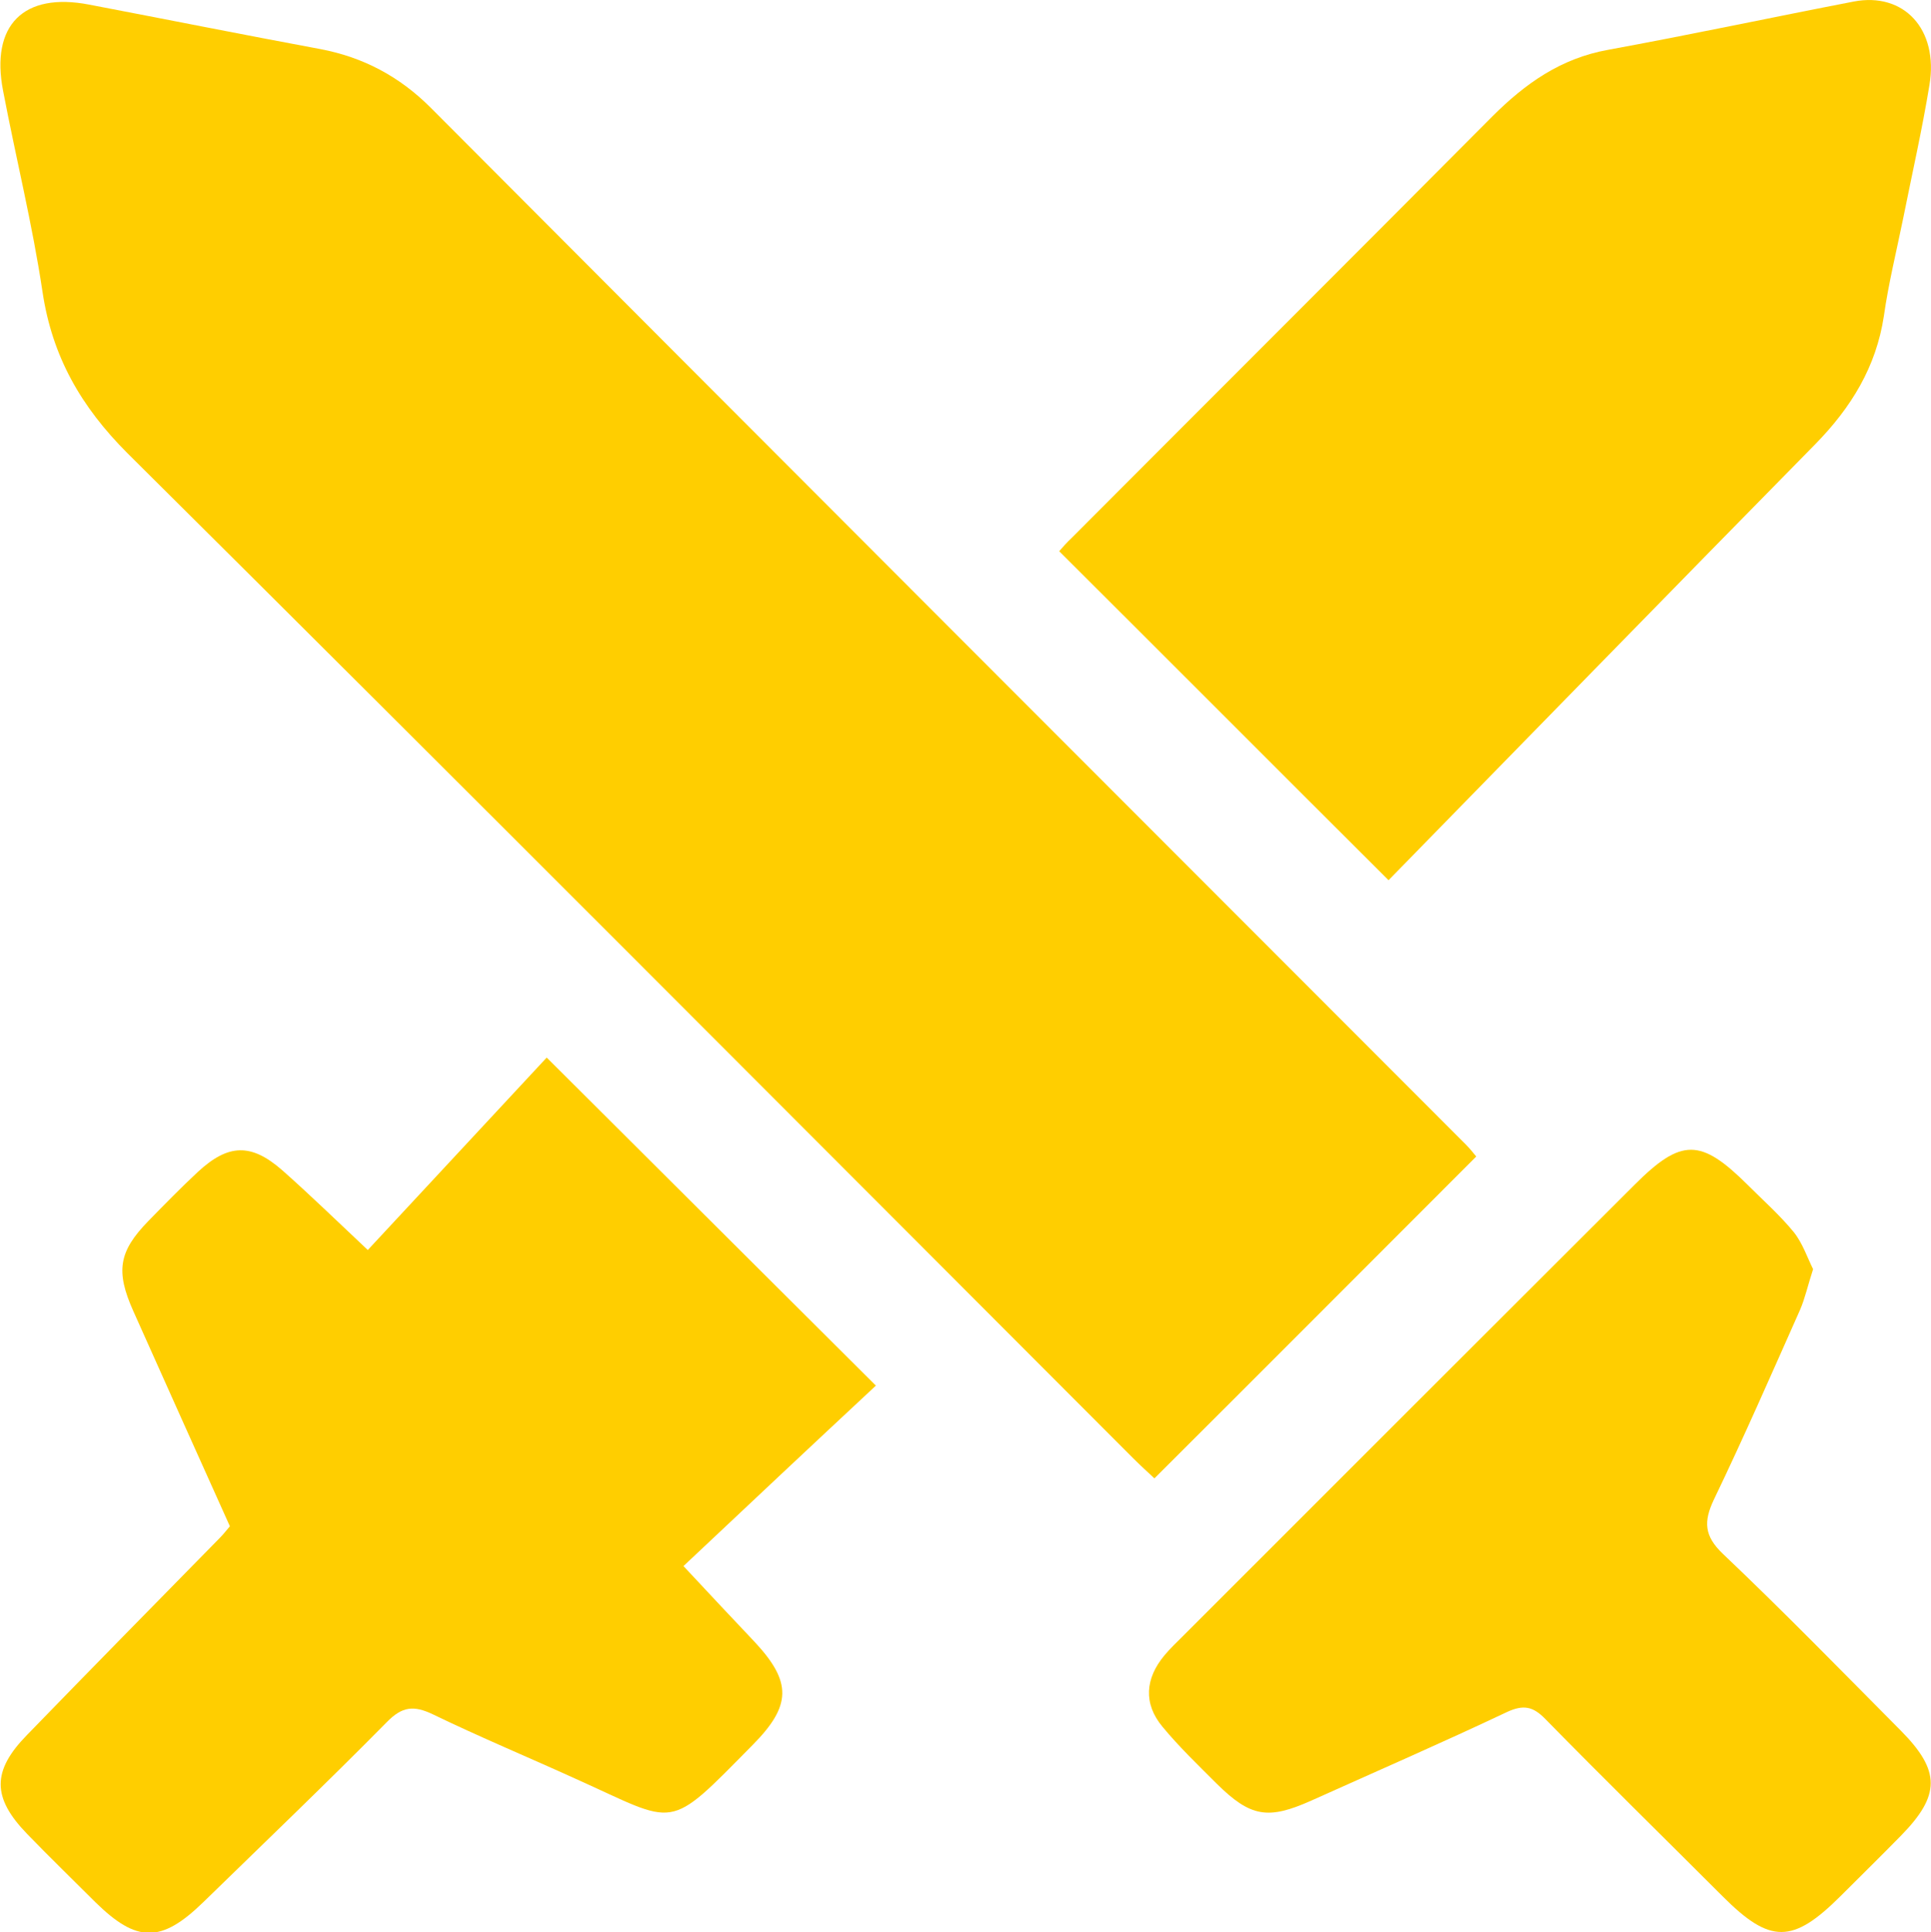 <?xml version="1.0" encoding="UTF-8"?><svg id="Ebene_2" xmlns="http://www.w3.org/2000/svg" viewBox="0 0 49.98 50"><defs><style>.cls-1{fill:#ffce00;stroke-width:0px;}</style></defs><g id="Ebene_1-2"><g id="IFy7A7.tif"><path class="cls-1" d="M38.21,29.93c-2.81,2.81-5.55,5.56-8.33,8.33-.15-.14-.36-.33-.56-.53C20.65,29.05,12,20.37,3.3,11.73c-1.2-1.2-1.95-2.5-2.2-4.18C.84,5.81.41,4.08.08,2.35-.25.65.61-.21,2.31.12c1.99.38,3.99.78,5.98,1.15,1.11.21,2.05.71,2.85,1.51,8.93,8.96,17.87,17.9,26.81,26.85.11.11.2.23.26.3Z"/><path class="cls-1" d="M9.51,32.36c1.59-1.71,3.15-3.39,4.64-4.99,2.88,2.87,5.64,5.62,8.52,8.49-1.61,1.5-3.26,3.05-4.98,4.67.71.76,1.27,1.36,1.84,1.96.97,1.04.96,1.65-.05,2.67-2.24,2.27-1.92,2.07-4.57.88-1.23-.56-2.48-1.08-3.7-1.67-.5-.24-.8-.21-1.2.2-1.56,1.58-3.16,3.11-4.75,4.66-1.09,1.06-1.72,1.05-2.79,0-.59-.59-1.19-1.17-1.77-1.77-.91-.94-.91-1.63,0-2.56,1.65-1.7,3.32-3.4,4.98-5.09.09-.09.17-.19.27-.31-.84-1.86-1.67-3.72-2.5-5.57-.46-1.03-.38-1.54.39-2.33.42-.43.84-.86,1.28-1.27.79-.73,1.38-.75,2.19-.04.7.62,1.37,1.27,2.23,2.08Z"/><path class="cls-1" d="M27.42,14.26c.07-.08.19-.22.32-.34,3.63-3.64,7.27-7.27,10.89-10.91.85-.85,1.77-1.5,2.99-1.72,2.13-.39,4.24-.84,6.36-1.25,1.3-.25,2.2.72,1.96,2.16-.19,1.16-.45,2.3-.68,3.45-.17.84-.38,1.68-.5,2.53-.2,1.32-.85,2.37-1.77,3.31-3.71,3.77-7.41,7.57-11.05,11.29-2.95-2.94-5.7-5.7-8.52-8.51Z"/><path class="cls-1" d="M46.93,32.84c-.14.43-.21.76-.34,1.06-.73,1.64-1.45,3.29-2.23,4.91-.27.57-.25.94.23,1.4,1.57,1.49,3.08,3.04,4.61,4.58,1.03,1.04,1.03,1.67,0,2.72-.51.52-1.03,1.03-1.55,1.55-1.25,1.25-1.83,1.25-3.06.02-1.53-1.53-3.08-3.05-4.59-4.59-.32-.33-.57-.38-1-.18-1.67.79-3.37,1.53-5.06,2.29-1.12.5-1.57.43-2.45-.44-.48-.48-.97-.95-1.4-1.47-.5-.6-.45-1.25.05-1.85.15-.18.32-.34.49-.51,3.89-3.89,7.78-7.78,11.68-11.67,1.21-1.21,1.71-1.2,2.92,0,.41.41.84.79,1.2,1.23.23.29.35.66.5.96Z"/></g></g></svg>
